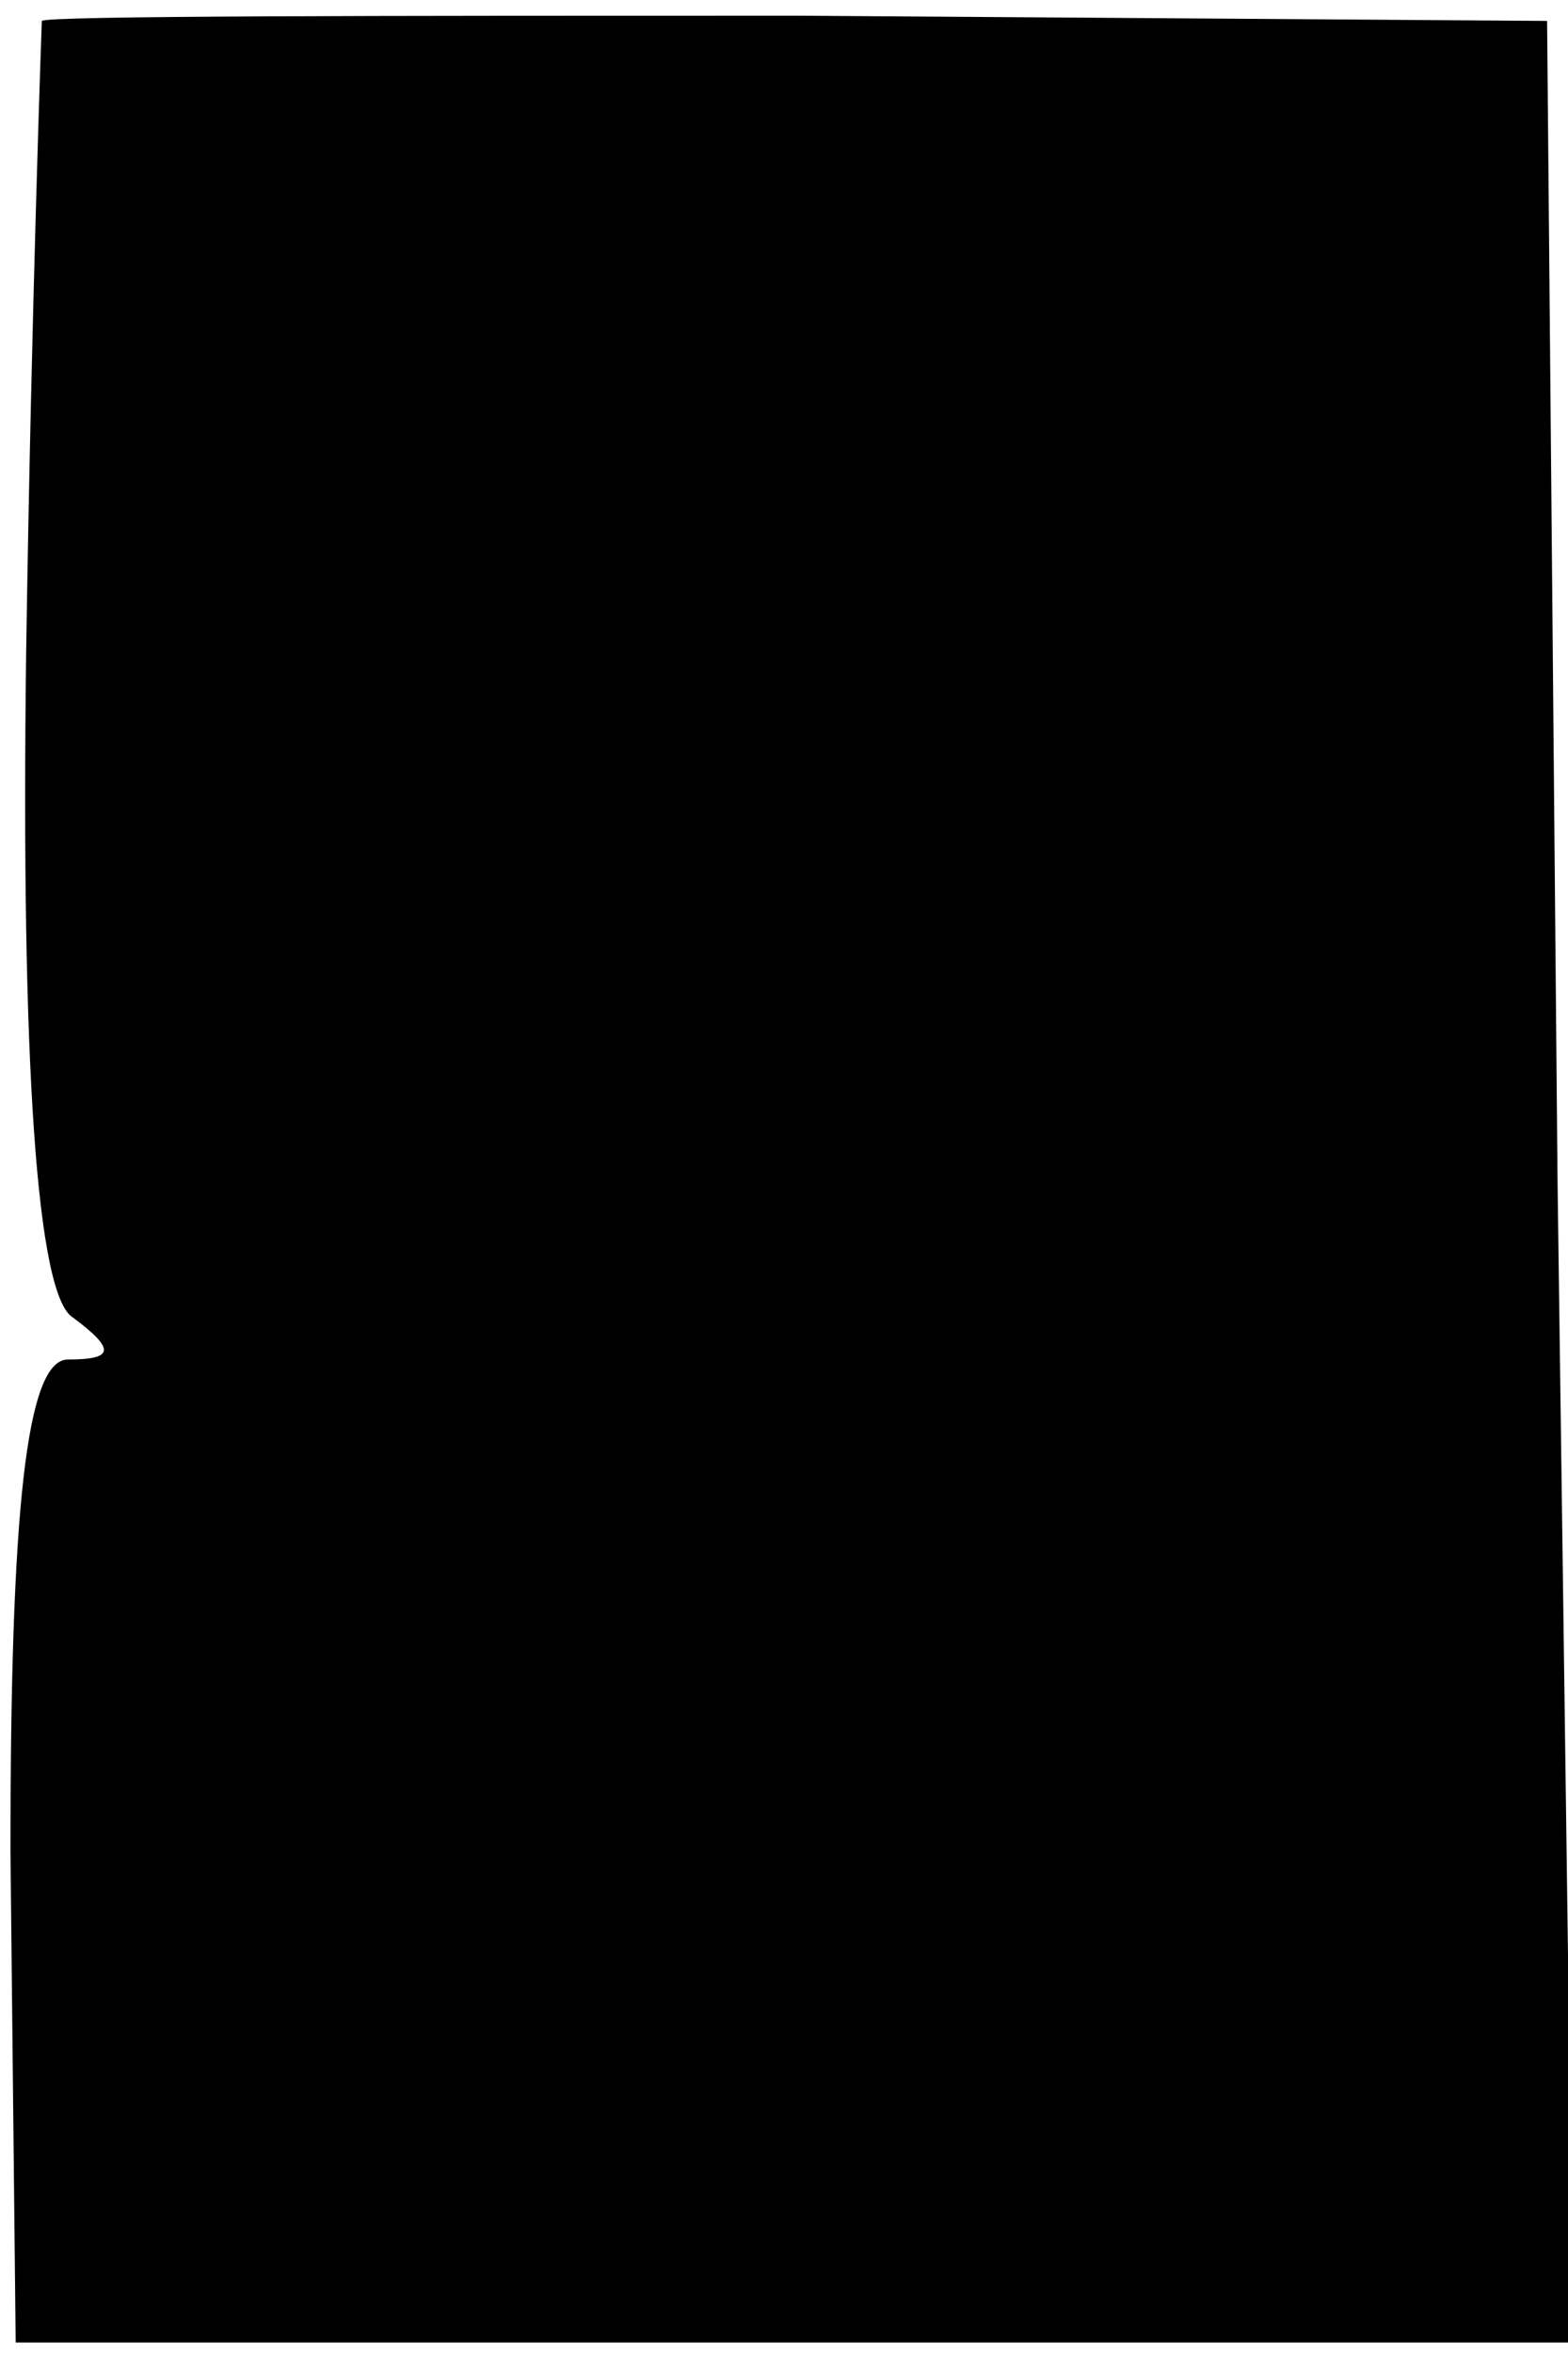 <?xml version="1.0" standalone="no"?>
<!DOCTYPE svg PUBLIC "-//W3C//DTD SVG 20010904//EN"
 "http://www.w3.org/TR/2001/REC-SVG-20010904/DTD/svg10.dtd">
<svg version="1.0" xmlns="http://www.w3.org/2000/svg"
 width="30pt" height="45pt" viewBox="0 0 30 45"
 preserveAspectRatio="xMidYMid meet">
<g transform="translate(0,45) scale(0.1,-0.1)"
fill="#000000" stroke="none">
<path d="M8 446 c0 0 -2 -55 -3 -121 -1 -78 2 -123 9 -127 8 -6 8 -8 -1 -8 -8
0 -11 -29 -11 -94 l1 -94 149 0 149 0 -3 222 -2 222 -143 1 c-79 0 -144 0
-145 -1z"/>
</g>
</svg>
